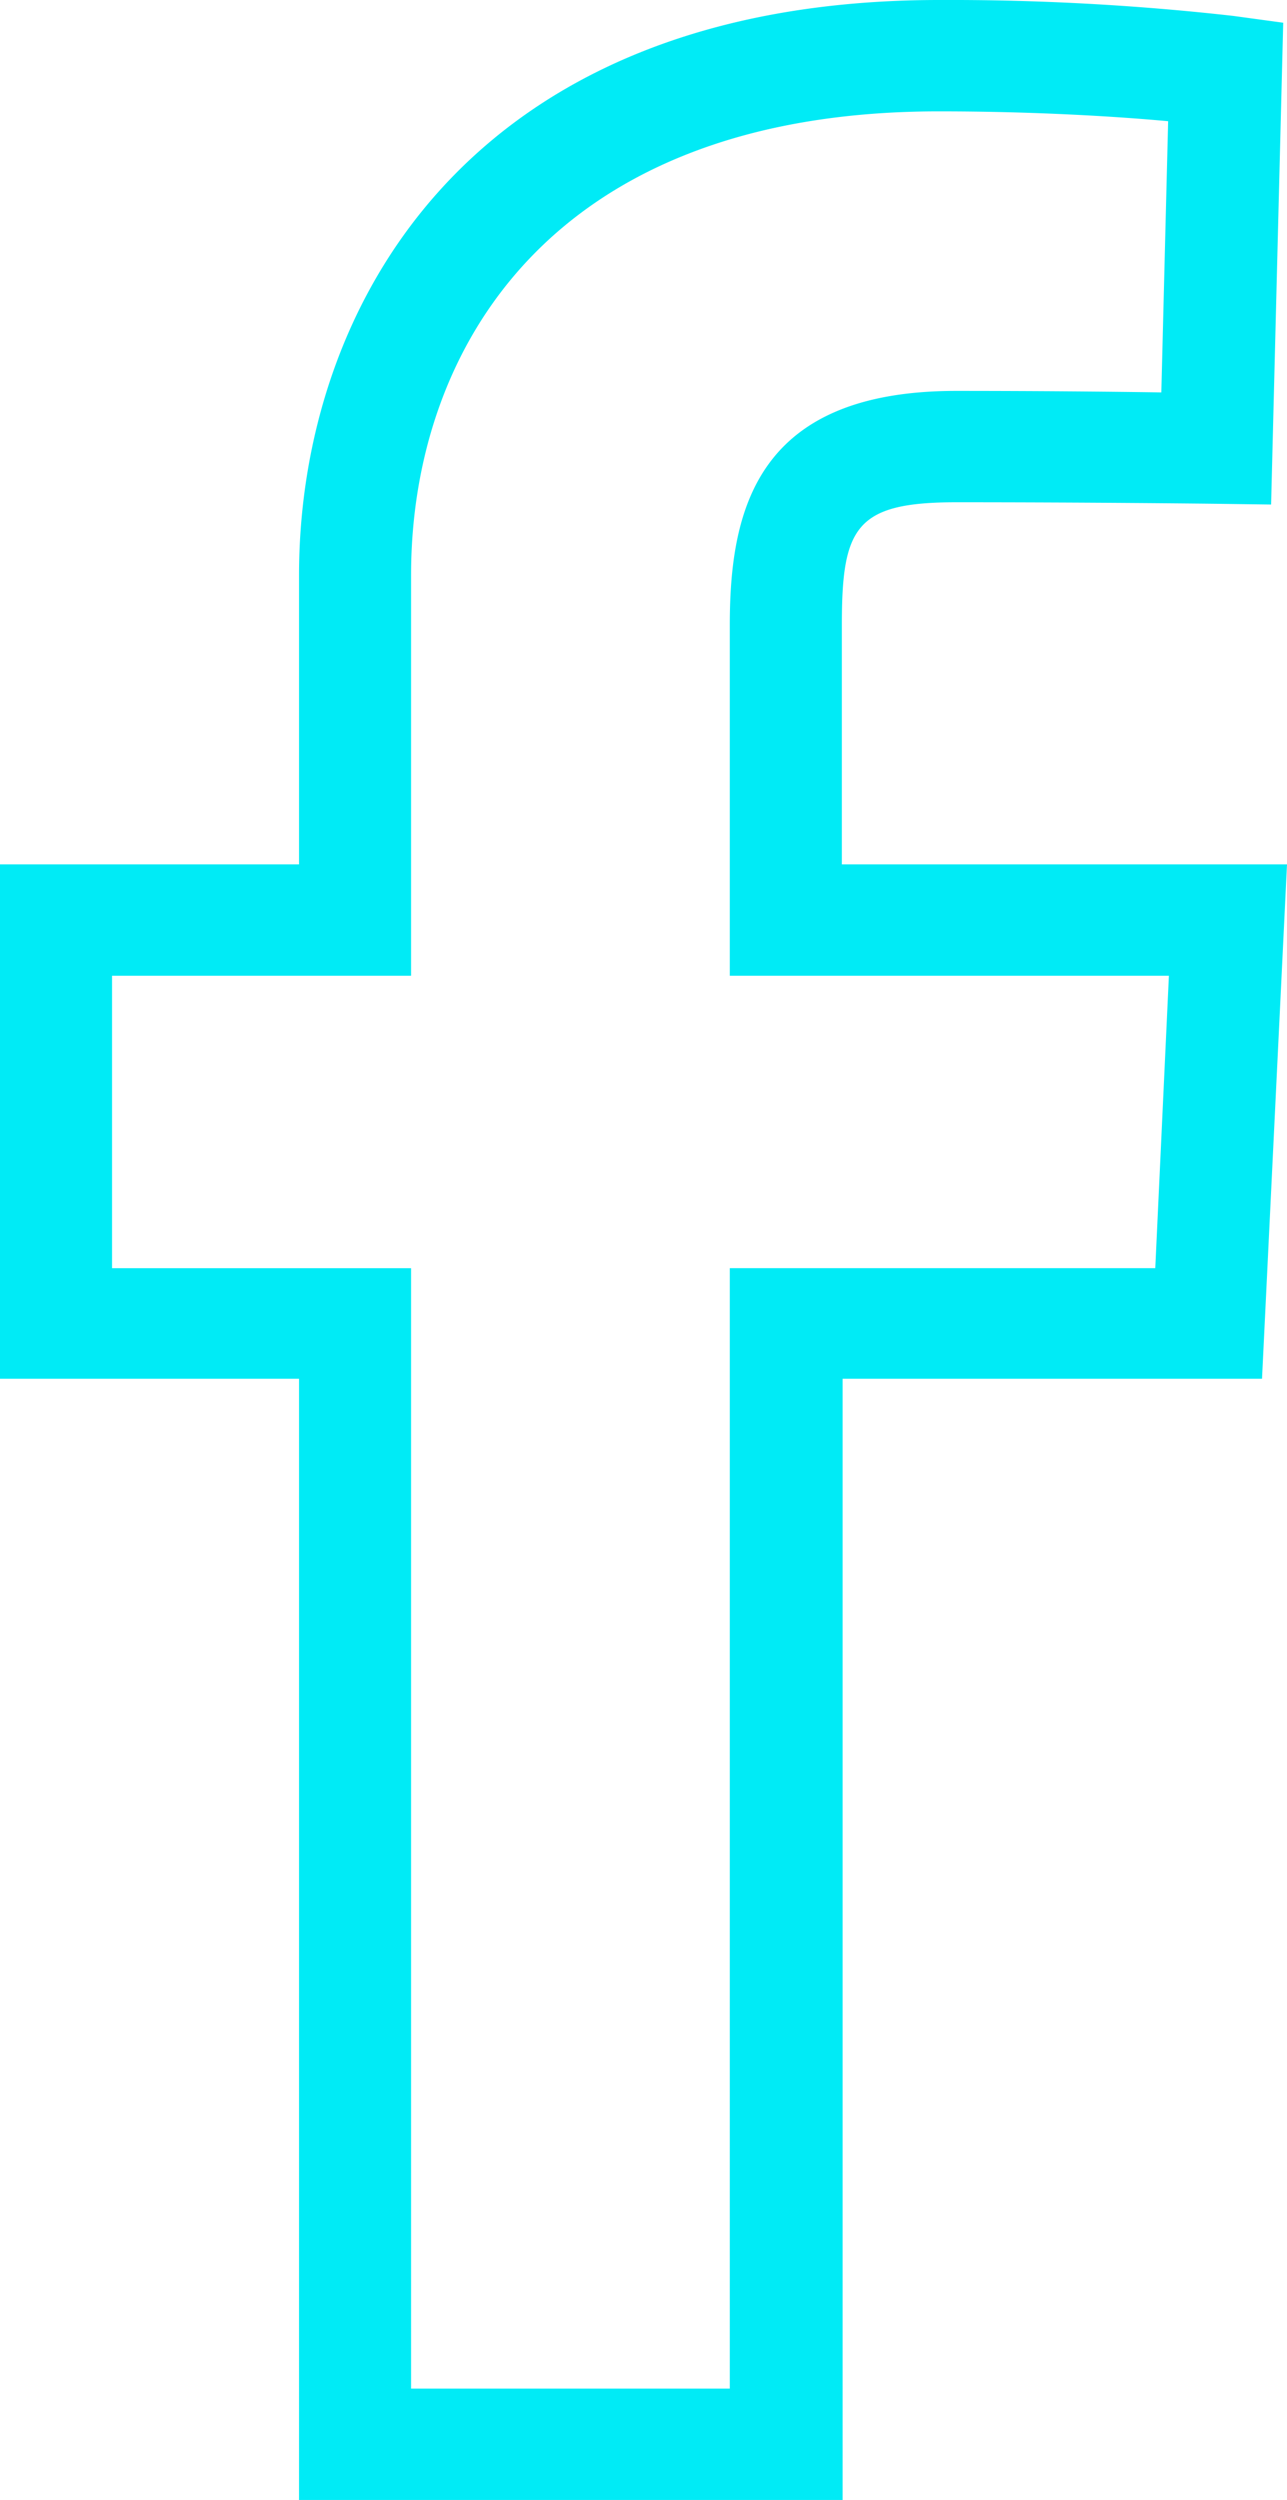<svg xmlns="http://www.w3.org/2000/svg" width="17" height="33" viewBox="0 0 17 33">
  <defs>
    <style>
      .cls-1 {
        fill: #00ebf6;
        fill-rule: evenodd;
      }
    </style>
  </defs>
  <path class="cls-1" d="M1246.12,5104h-7.17v-14.8H1235v-6.79h3.95v-3.82c0-3.5,2.21-7.59,8.46-7.59a33.487,33.487,0,0,1,3.88.21l0.66,0.09-0.16,6.36-0.73-.01s-1.64-.02-3.43-0.02c-1.33,0-1.51.33-1.51,1.62v3.16H1252l-0.33,6.79h-5.54V5104h-0.01Zm-5.69-1.47h4.21v-14.79h5.62l0.18-3.86h-5.8v-4.63c0-1.53.36-3.09,2.99-3.09,1.06,0,2.07.01,2.71,0.02l0.09-3.58c-0.65-.06-1.74-0.13-3.03-0.13-5.14,0-6.97,3.16-6.97,6.12v5.29h-3.95v3.86h3.95v14.79h0Z" transform="translate(-1235 -5071)"/>
</svg>
